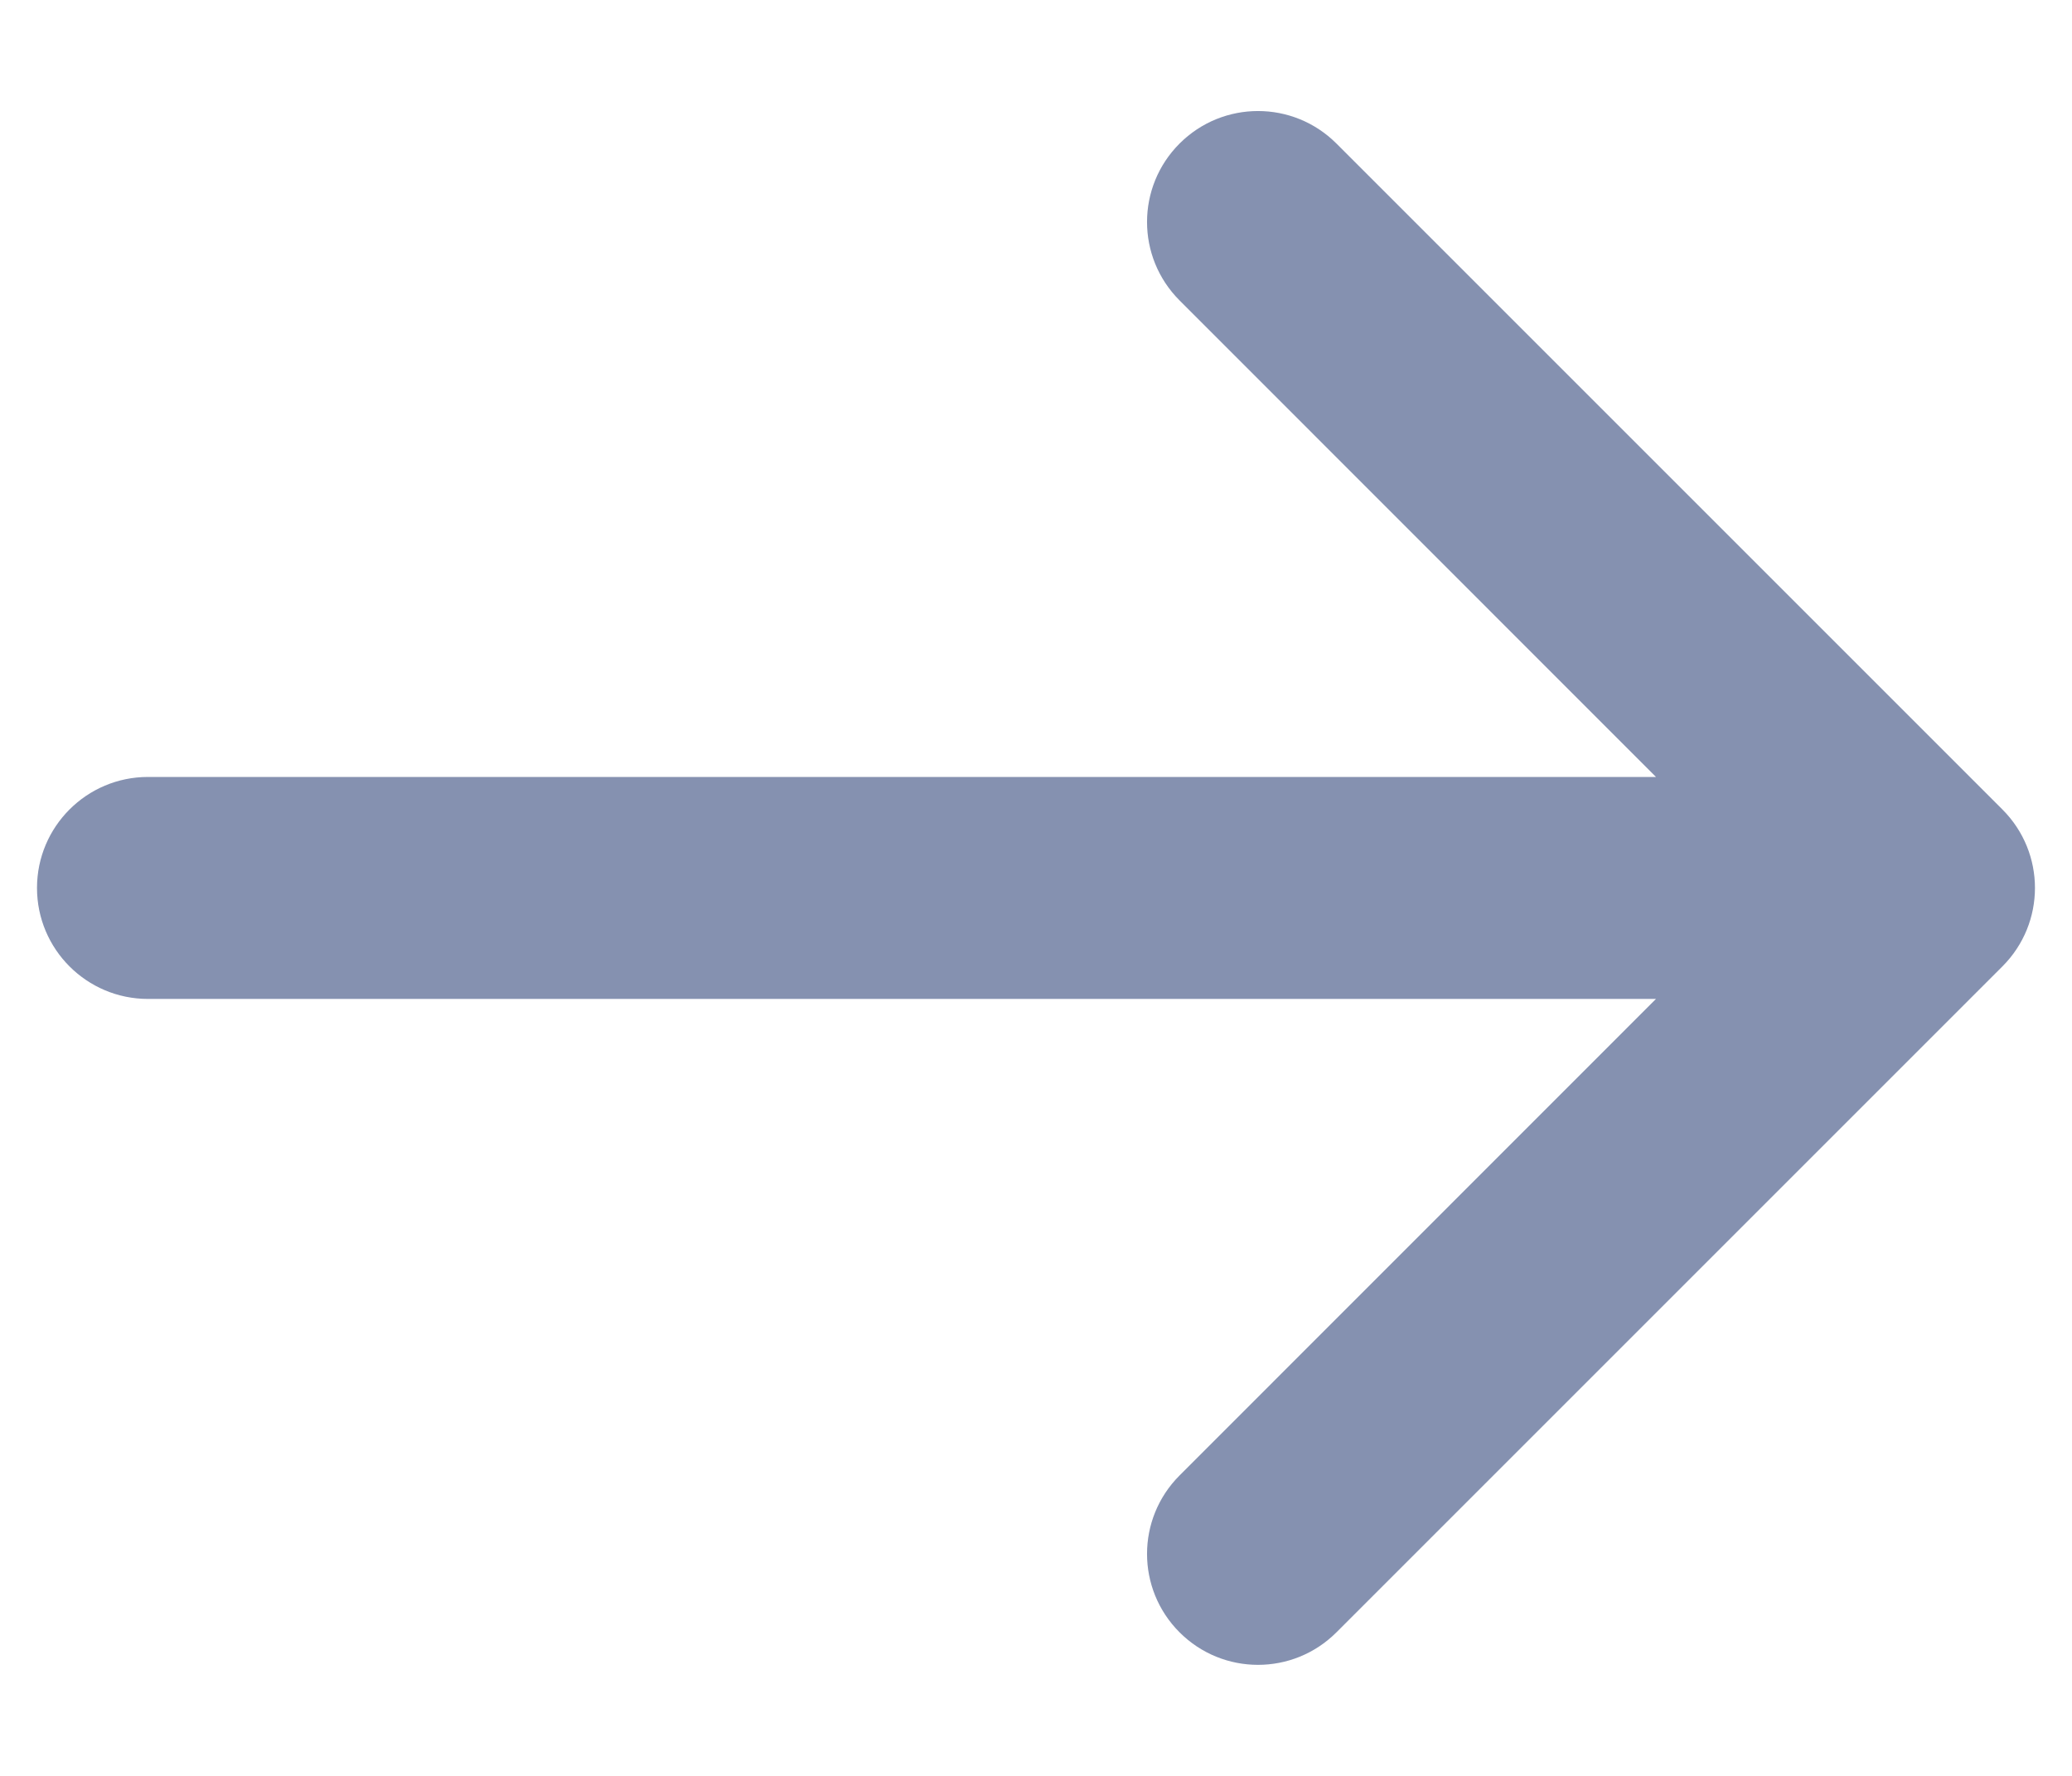 <svg xmlns="http://www.w3.org/2000/svg" xmlns:xlink="http://www.w3.org/1999/xlink" width="14" height="12" version="1.1" viewBox="0 0 14 12"><title>arrow_right</title><desc>Created with Sketch.</desc><defs><path id="path-1" d="M2.811,6.75 L6.03,9.97 C6.323,10.263 6.323,10.737 6.03,11.03 C5.737,11.323 5.263,11.323 4.97,11.03 L0.47,6.53 C0.177,6.237 0.177,5.763 0.47,5.47 L4.97,0.97 C5.263,0.677 5.737,0.677 6.03,0.97 C6.323,1.263 6.323,1.737 6.03,2.03 L2.811,5.25 L13,5.25 C13.414,5.25 13.75,5.586 13.75,6 C13.75,6.414 13.414,6.75 13,6.75 L2.811,6.75 Z"/></defs><g id="Page-1" fill="none" fill-rule="evenodd" stroke="none" stroke-width="1"><g id="18-new-file-manager-light" transform="translate(-64, -29)"><g id="menu-head-footer" transform="translate(-1, -4)"><g id="menu-bar" transform="translate(1, 0)"><g id="arrow" transform="translate(20, 22)"><g id="Group-2"><g id="Group"><g id="arrow_right" transform="translate(51, 17) scale(-1, 1) translate(-51, -17) translate(44, 11)"><mask id="mask-2" fill="#fff"><use xlink:href="#path-1"/></mask><use id="Combined-Shape" fill="#8591B0" fill-rule="nonzero" xlink:href="#path-1"/></g></g></g></g></g></g></g></g></svg>